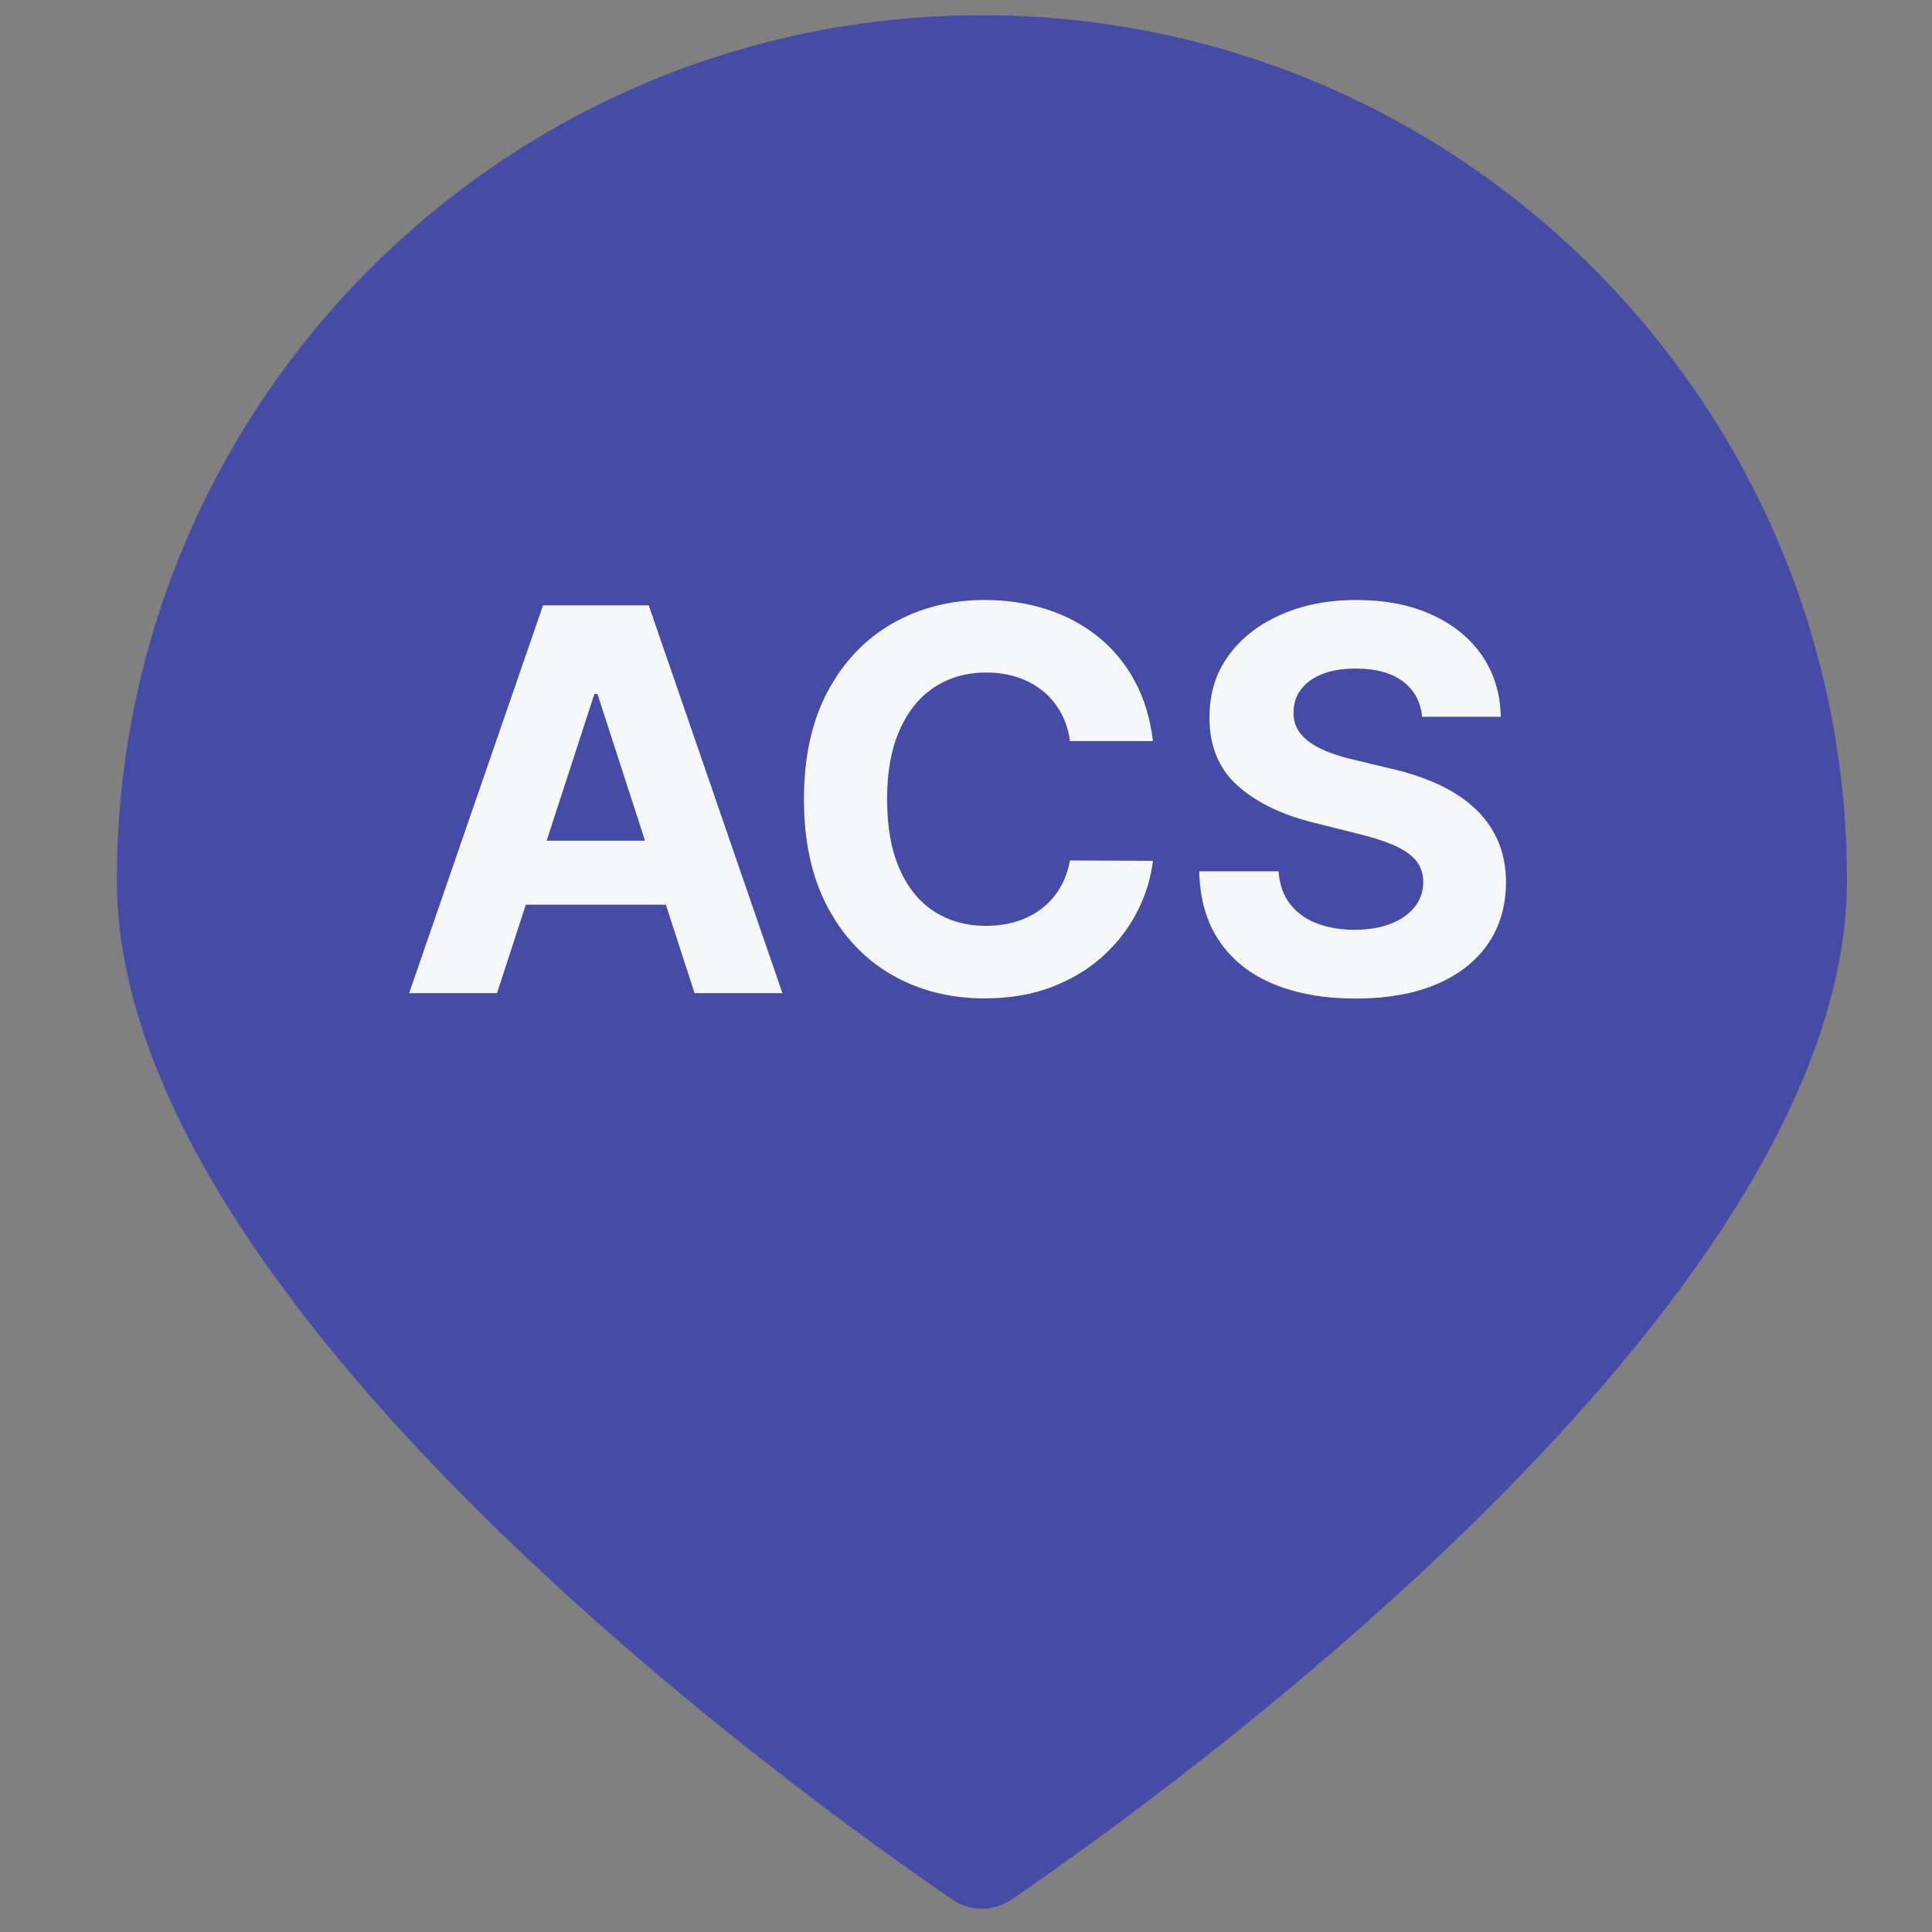 <?xml version="1.0" encoding="UTF-8"?>
<svg id="Calque_1" data-name="Calque 1" xmlns="http://www.w3.org/2000/svg" viewBox="0 0 500 500">
  <rect x="0" y="0" width="500" height="500" fill="#808080" stroke="none"/>
  <defs>
    <style>
      .cls-1 {
        fill: #f6f7f9;
      }

      .cls-2 {
        fill: #464ca6;
      }
    </style>
  </defs>
  <path class="cls-2" d="m478,227.81c0,110.02-177.23,237.16-216.31,263.85-4.57,3.12-10.57,3.12-15.13,0-39.08-26.69-216.32-153.83-216.32-263.85C30.24,104.17,130.48,3.94,254.12,3.94s223.88,100.23,223.88,223.87Z"/>
  <g>
    <path class="cls-1" d="m140.54,156.66l-34.65,100.36h22.74l7.45-22.89h36.24l7.43,22.89h22.74l-34.6-100.36h-27.35Zm.93,60.91l12.36-37.98h.78l12.33,37.98h-25.47Z"/>
    <path class="cls-1" d="m241.74,177.9c3.85-2.56,8.38-3.85,13.57-3.85,2.88,0,5.54.41,8.01,1.23,2.46.82,4.65,1.99,6.54,3.53s3.45,3.39,4.66,5.56c1.21,2.17,2.01,4.65,2.4,7.42h21.46c-.69-5.81-2.25-10.98-4.68-15.49-2.43-4.51-5.58-8.32-9.43-11.44-3.86-3.12-8.27-5.5-13.26-7.13-4.98-1.63-10.38-2.45-16.2-2.45-8.82,0-16.76,2.02-23.82,6.05-7.06,4.04-12.64,9.89-16.76,17.57-4.12,7.68-6.17,16.99-6.17,27.93s2.03,20.21,6.1,27.88c4.07,7.68,9.62,13.54,16.66,17.59,7.04,4.05,15.04,6.08,23.99,6.08,6.44,0,12.21-.97,17.32-2.92s9.52-4.59,13.23-7.94c3.71-3.35,6.66-7.15,8.87-11.42s3.59-8.7,4.14-13.31l-21.46-.1c-.49,2.68-1.36,5.06-2.62,7.16s-2.83,3.86-4.73,5.32c-1.9,1.45-4.06,2.56-6.49,3.31s-5.07,1.13-7.91,1.13c-5.06,0-9.52-1.24-13.38-3.72-3.86-2.48-6.85-6.16-8.99-11.03-2.14-4.87-3.21-10.88-3.21-18.03s1.06-12.88,3.19-17.76c2.12-4.88,5.11-8.61,8.97-11.17Z"/>
    <path class="cls-1" d="m387.5,217.23c-1.49-3.23-3.57-6.04-6.25-8.43-2.68-2.38-5.85-4.39-9.51-6.03-3.66-1.63-7.68-2.94-12.06-3.92l-9.02-2.16c-2.19-.49-4.25-1.09-6.17-1.79-1.93-.7-3.63-1.54-5.1-2.5-1.47-.96-2.62-2.12-3.46-3.46-.83-1.34-1.22-2.91-1.15-4.7,0-2.16.63-4.08,1.89-5.78,1.26-1.7,3.08-3.03,5.46-3.99,2.38-.96,5.31-1.45,8.77-1.45,5.1,0,9.13,1.09,12.1,3.28,2.97,2.19,4.66,5.26,5.05,9.21h20.34c-.1-5.98-1.7-11.24-4.8-15.78-3.1-4.54-7.44-8.09-13.01-10.63-5.57-2.55-12.08-3.82-19.53-3.82s-13.85,1.27-19.6,3.82c-5.75,2.55-10.27,6.09-13.55,10.63-3.28,4.54-4.91,9.85-4.88,15.93-.03,7.42,2.4,13.31,7.3,17.69,4.9,4.38,11.58,7.6,20.04,9.65l10.93,2.74c3.66.88,6.75,1.86,9.29,2.94,2.53,1.08,4.46,2.39,5.78,3.92,1.32,1.54,1.98,3.43,1.98,5.68,0,2.42-.73,4.56-2.21,6.42-1.47,1.86-3.54,3.32-6.2,4.36-2.66,1.05-5.79,1.57-9.38,1.57s-6.93-.56-9.83-1.69-5.19-2.81-6.91-5.05c-1.71-2.24-2.69-5.04-2.92-8.4h-20.53c.16,7.22,1.92,13.27,5.27,18.16,3.35,4.88,8.02,8.57,14.02,11.05,6,2.48,13.04,3.72,21.15,3.72s15.15-1.23,20.95-3.7c5.8-2.47,10.24-5.95,13.33-10.44,3.09-4.49,4.65-9.81,4.68-15.95-.03-4.18-.79-7.89-2.28-11.12Z"/>
  </g>
</svg>
